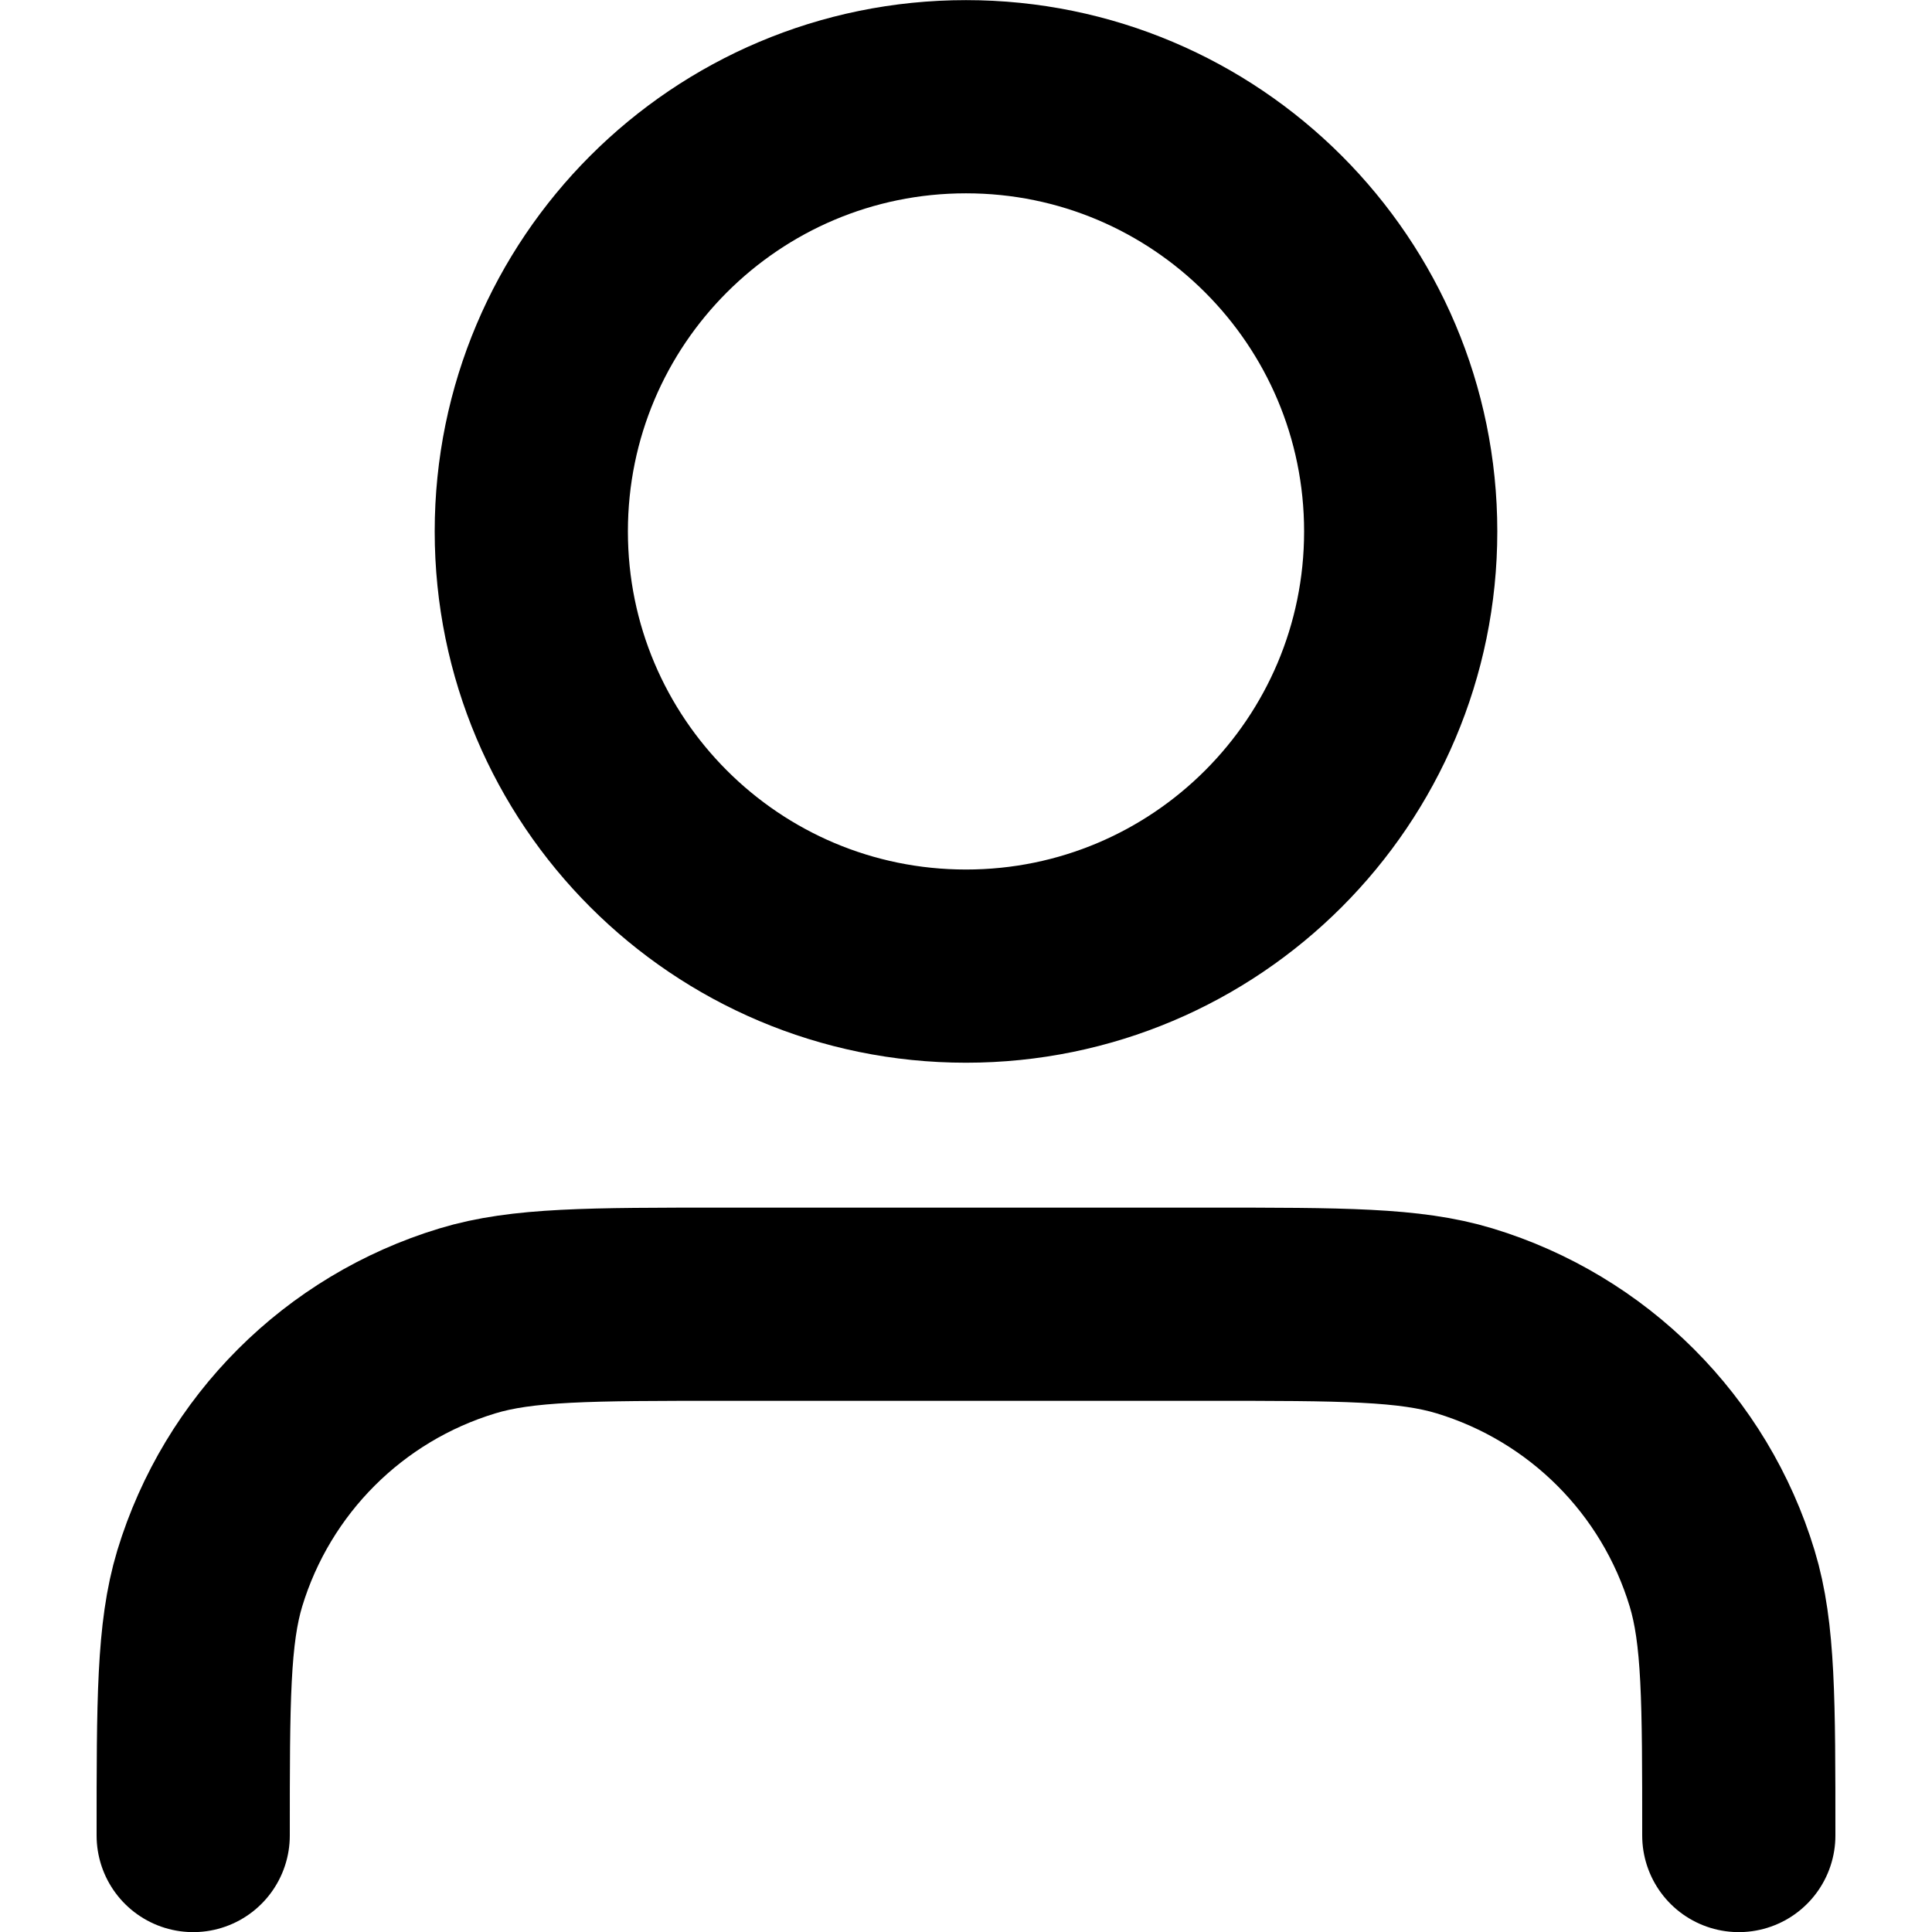 <svg width="16" height="16" viewBox="0 0 16 16" fill="none" xmlns="http://www.w3.org/2000/svg">
<path d="M14.4 15.201C14.4 14.084 14.4 13.526 14.262 13.072C13.952 12.049 13.151 11.249 12.129 10.939C11.674 10.801 11.116 10.801 10 10.801H6C4.883 10.801 4.325 10.801 3.871 10.939C2.848 11.249 2.048 12.049 1.737 13.072C1.6 13.526 1.6 14.084 1.6 15.201M11.6 4.401C11.6 6.389 9.988 8.001 8 8.001C6.011 8.001 4.4 6.389 4.4 4.401C4.4 2.413 6.011 0.801 8 0.801C9.988 0.801 11.6 2.413 11.6 4.401Z" stroke="currentColor" stroke-width="1.6" stroke-linecap="round" stroke-linejoin="round"/>
</svg>
